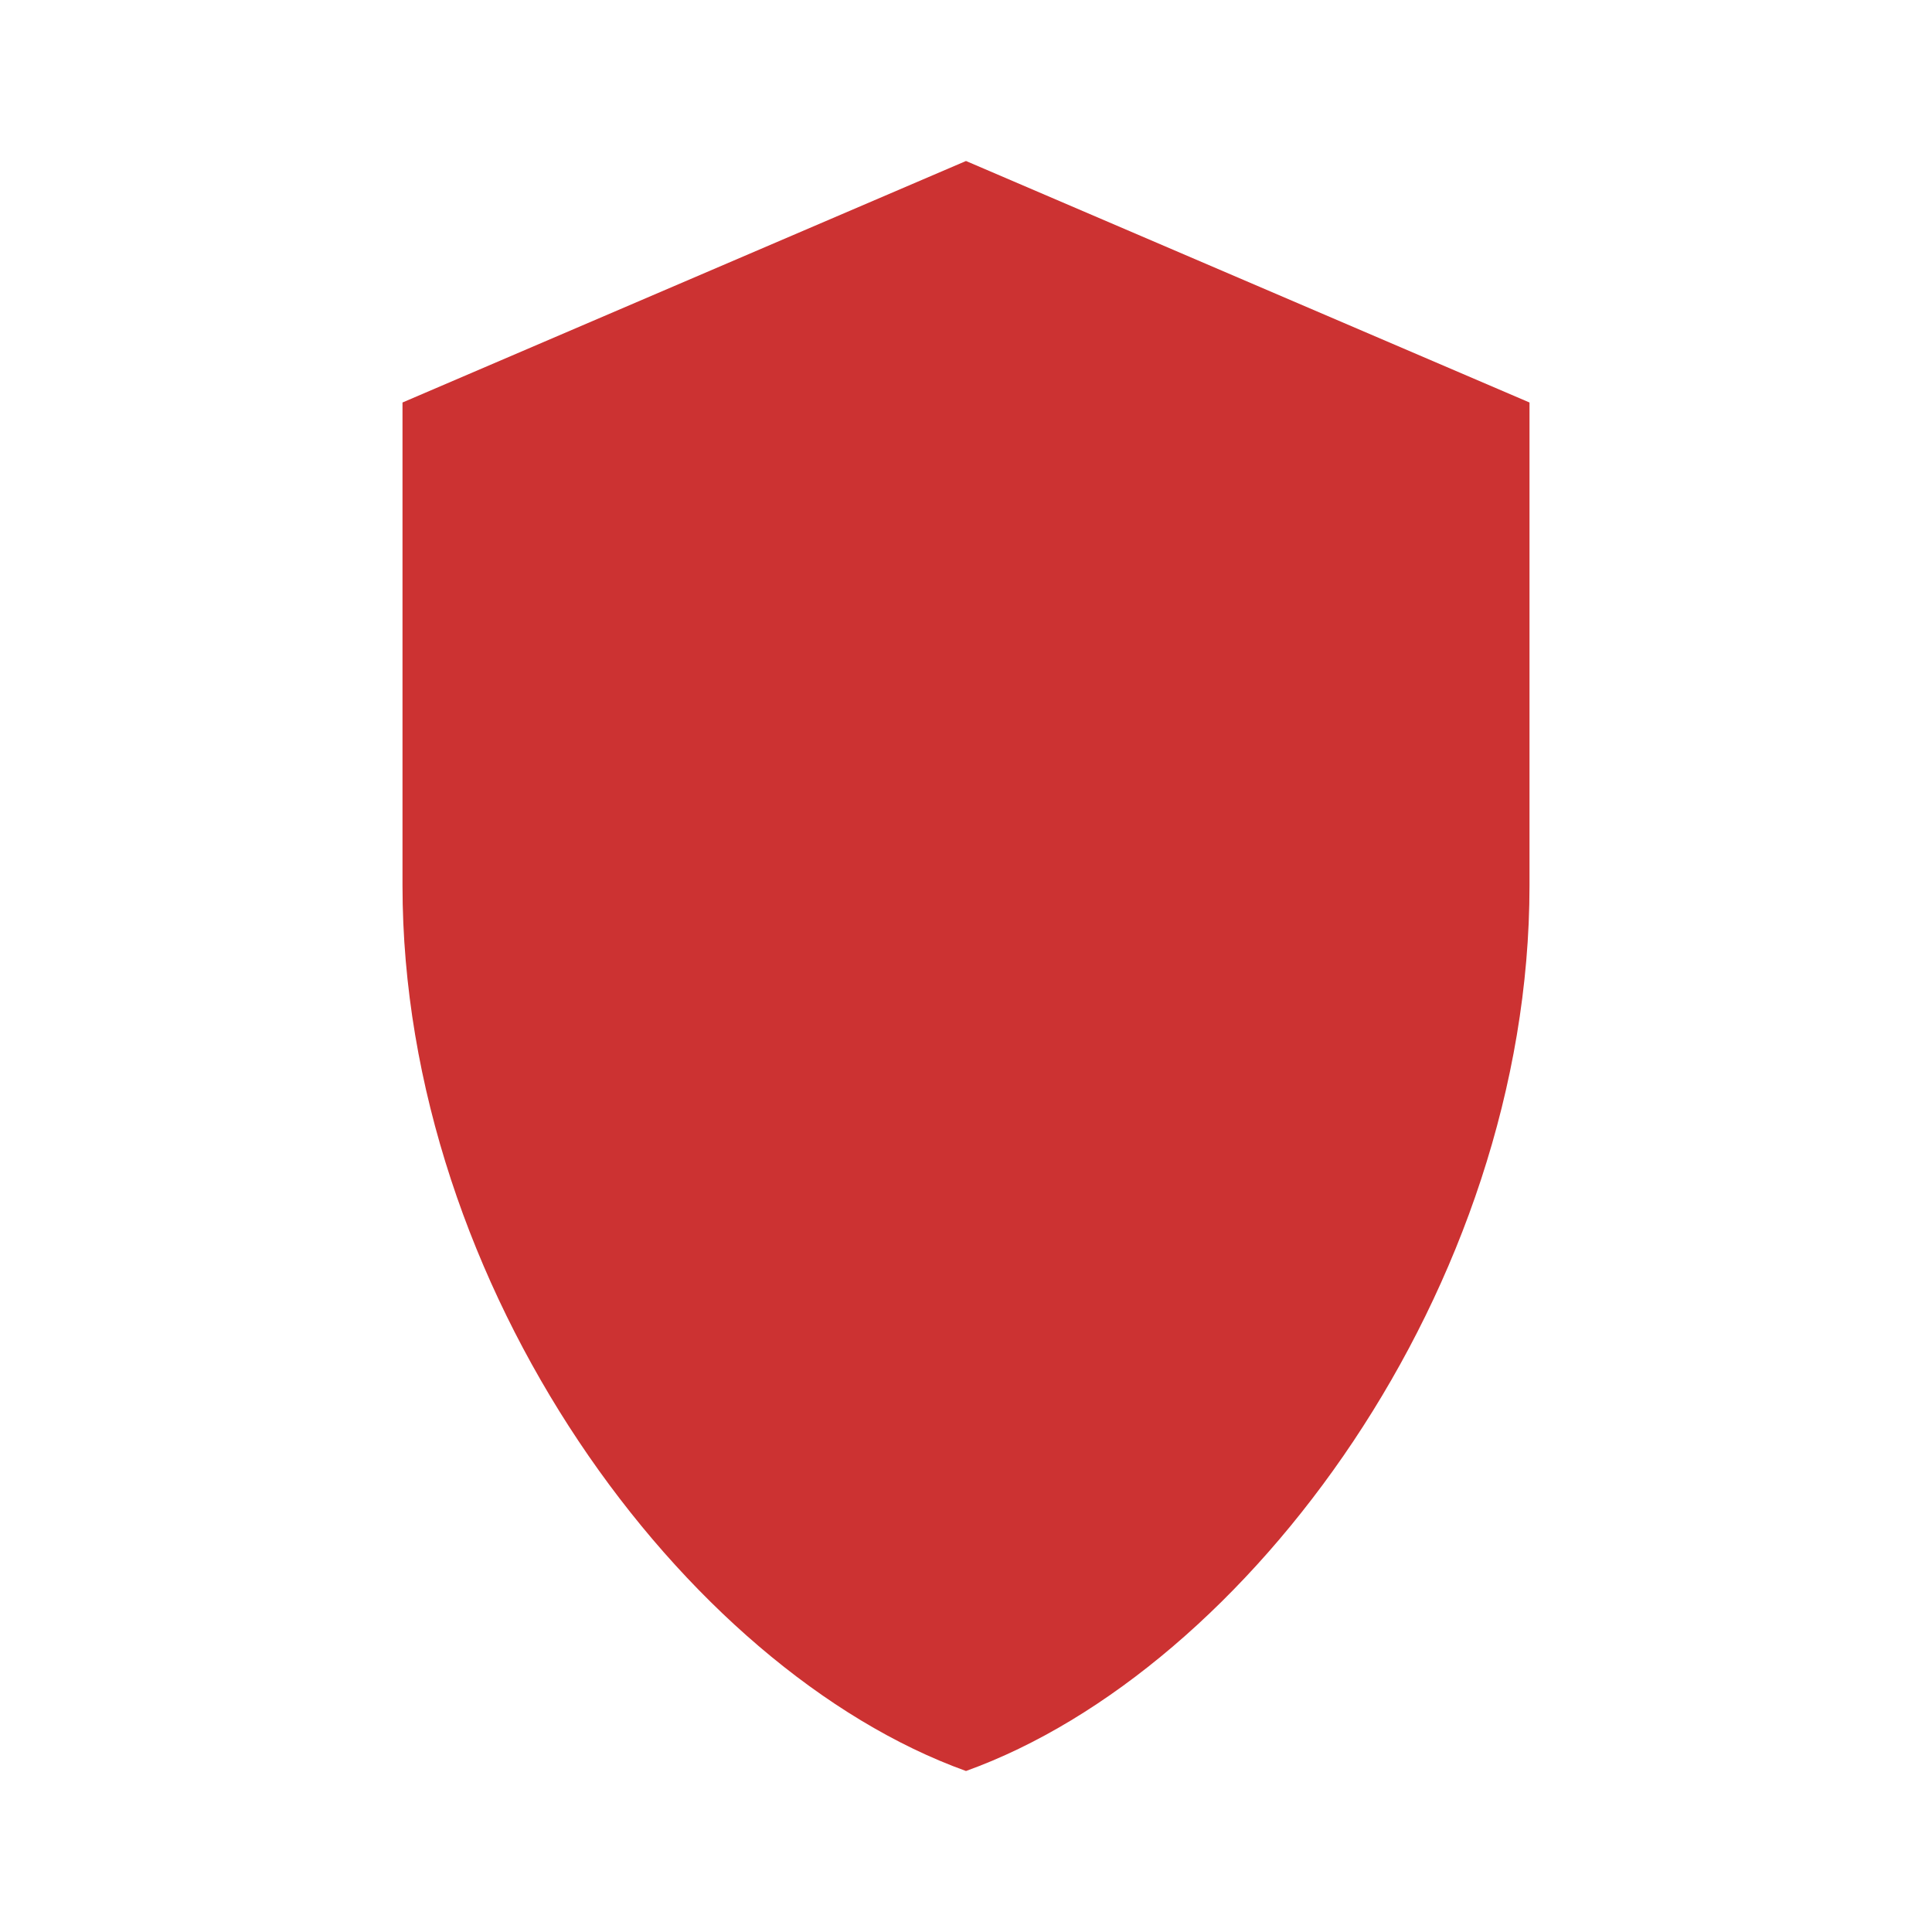 <?xml version="1.0" encoding="UTF-8"?>
<svg xmlns="http://www.w3.org/2000/svg"
     viewBox="0 0 24 24"
     class="crit crit--high">
  <style>
    /* The path uses currentColor; classes below set the color */
    .crit path { fill: currentColor; }

    /* Severity palette (color-blind considerate: blue → amber → red) */
    .crit--low    { color: #e7b416; } /* amber */
    .crit--medium      { color: #db7b2b; } /* orange */
    .crit--high { color: #cc3232; } /* red */

    /* Optional: thin outline for better contrast on varied backgrounds */
    /* .crit path { stroke: rgba(0,0,0,.2); stroke-width: .5; } */
  </style>

  <path d="M12 2l7 3v6c0 5-3.5 9.74-7 11-3.5-1.26-7-6-7-11V5l7-3z"/>
</svg>